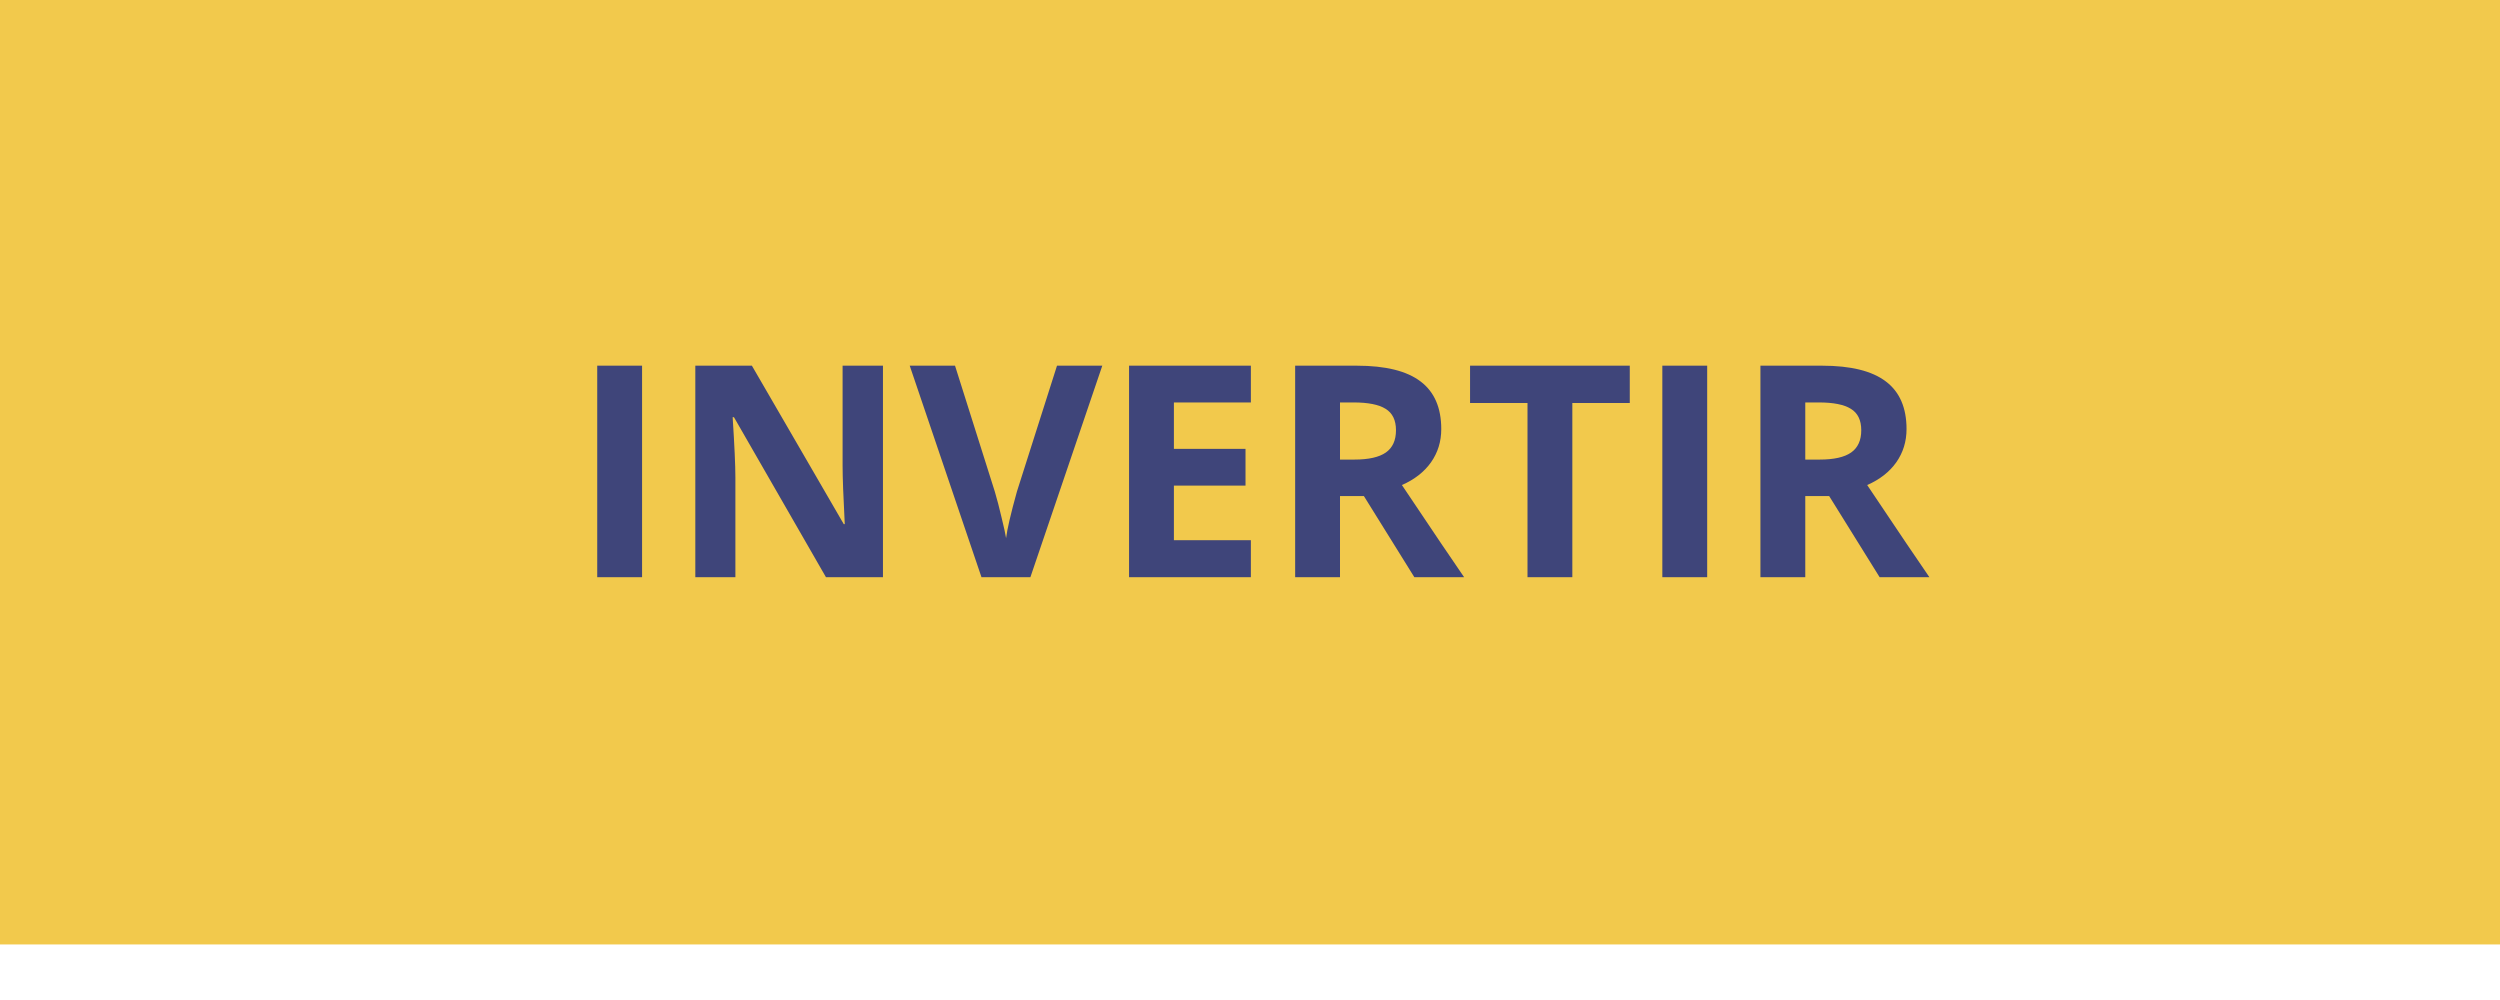 <svg width="135" height="54" viewBox="0 0 135 54" fill="none" xmlns="http://www.w3.org/2000/svg">
<g filter="url(#filter0_i)">
<rect width="135" height="54" fill="#F2C94C"/>
</g>
<path d="M32.25 31.169V19.747H34.672V31.169H32.25ZM47.68 31.169H44.602L39.633 22.528H39.563C39.662 24.054 39.711 25.143 39.711 25.794V31.169H37.547V19.747H40.602L45.563 28.302H45.617C45.539 26.817 45.5 25.768 45.5 25.153V19.747H47.68V31.169ZM57.078 19.747H59.524L55.641 31.169H53L49.125 19.747H51.571L53.719 26.544C53.839 26.945 53.961 27.414 54.086 27.95C54.216 28.482 54.297 28.851 54.328 29.06C54.386 28.581 54.581 27.742 54.914 26.544L57.078 19.747ZM67.547 31.169H60.969V19.747H67.547V21.732H63.391V24.239H67.258V26.224H63.391V29.169H67.547V31.169ZM72.36 24.817H73.141C73.906 24.817 74.472 24.69 74.836 24.435C75.201 24.179 75.383 23.778 75.383 23.232C75.383 22.69 75.195 22.304 74.82 22.075C74.451 21.846 73.875 21.732 73.094 21.732H72.36V24.817ZM72.36 26.786V31.169H69.938V19.747H73.266C74.818 19.747 75.966 20.031 76.711 20.599C77.456 21.161 77.828 22.018 77.828 23.169C77.828 23.841 77.644 24.44 77.274 24.966C76.904 25.487 76.38 25.896 75.703 26.192C77.422 28.76 78.542 30.419 79.063 31.169H76.375L73.649 26.786H72.36ZM84.906 31.169H82.485V21.763H79.383V19.747H88.008V21.763H84.906V31.169ZM89.766 31.169V19.747H92.188V31.169H89.766ZM97.485 24.817H98.266C99.031 24.817 99.597 24.69 99.961 24.435C100.326 24.179 100.508 23.778 100.508 23.232C100.508 22.69 100.321 22.304 99.945 22.075C99.576 21.846 99 21.732 98.219 21.732H97.485V24.817ZM97.485 26.786V31.169H95.063V19.747H98.391C99.943 19.747 101.091 20.031 101.836 20.599C102.581 21.161 102.953 22.018 102.953 23.169C102.953 23.841 102.768 24.44 102.399 24.966C102.029 25.487 101.505 25.896 100.828 26.192C102.547 28.76 103.667 30.419 104.188 31.169H101.5L98.774 26.786H97.485Z" fill="#3F457A"/>
<defs>
<filter id="filter0_i" x="0" y="0" width="135" height="54" filterUnits="userSpaceOnUse" color-interpolation-filters="sRGB">
<feFlood flood-opacity="0" result="BackgroundImageFix"/>
<feBlend mode="normal" in="SourceGraphic" in2="BackgroundImageFix" result="shape"/>
<feColorMatrix in="SourceAlpha" type="matrix" values="0 0 0 0 0 0 0 0 0 0 0 0 0 0 0 0 0 0 127 0" result="hardAlpha"/>
<feOffset dy="-3"/>
<feComposite in2="hardAlpha" operator="arithmetic" k2="-1" k3="1"/>
<feColorMatrix type="matrix" values="0 0 0 0 0 0 0 0 0 0 0 0 0 0 0 0 0 0 0.15 0"/>
<feBlend mode="normal" in2="shape" result="effect1_innerShadow"/>
</filter>
</defs>
</svg>
